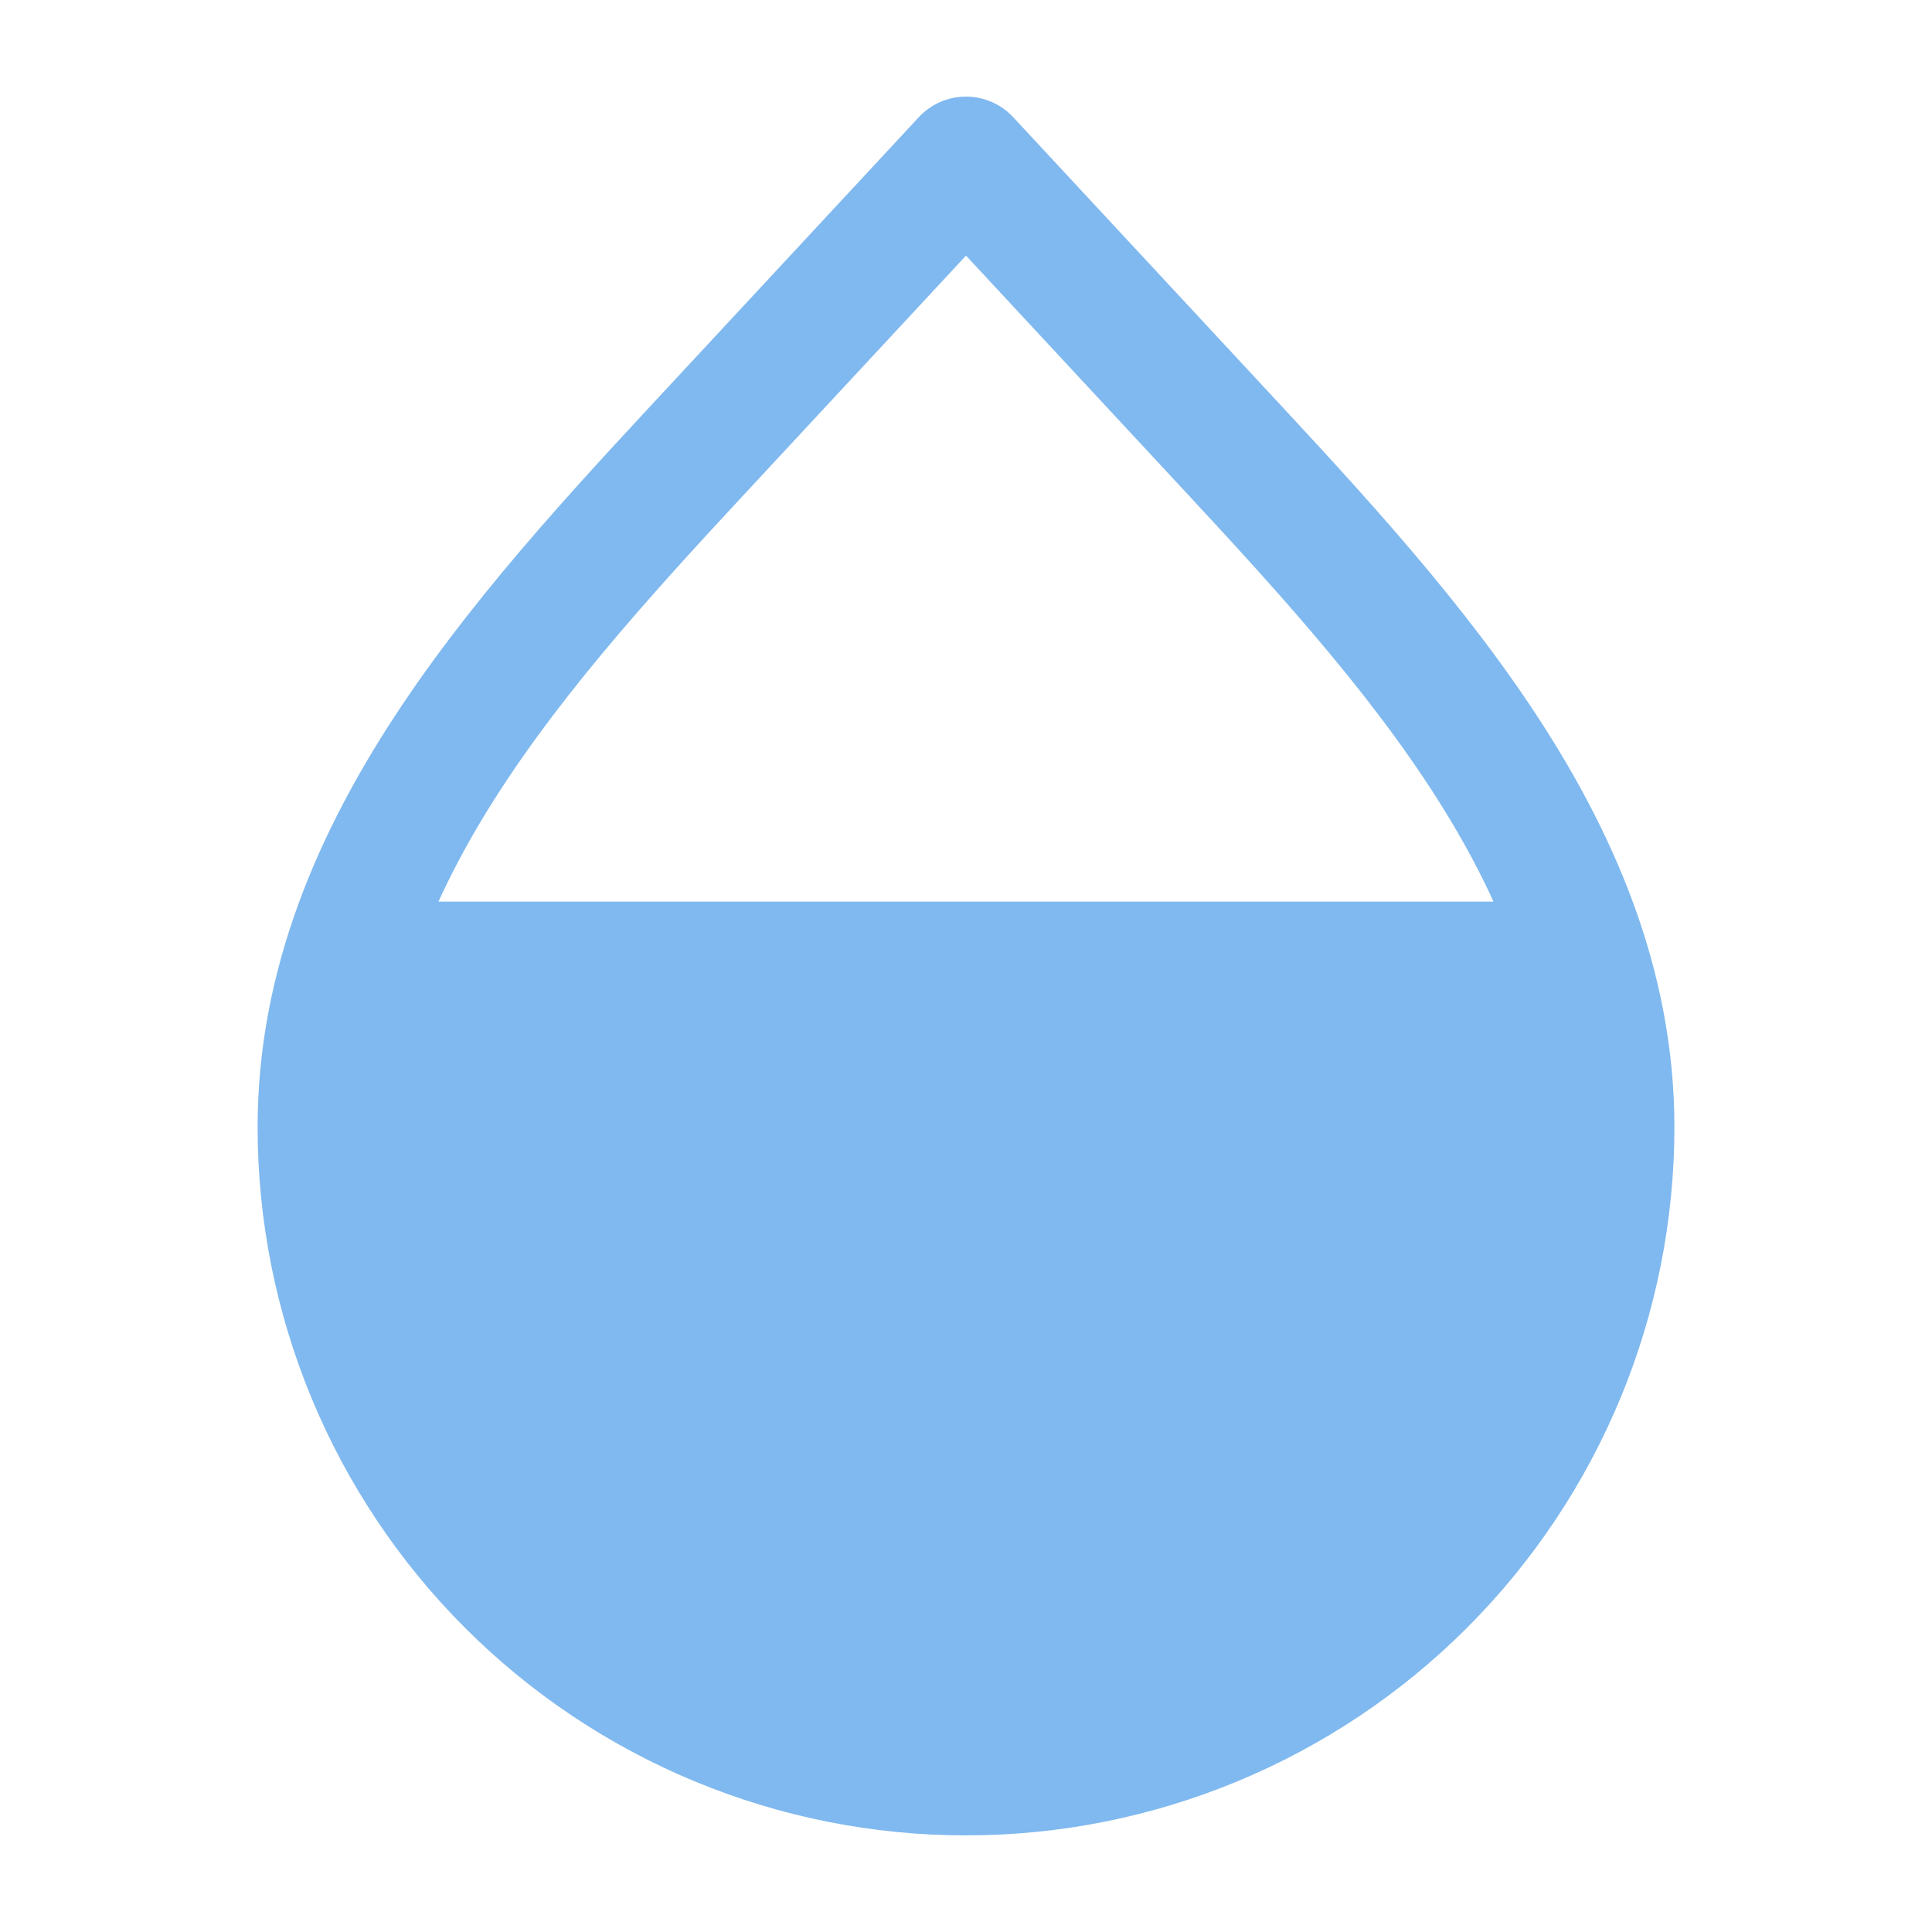 <svg width="30" height="30" viewBox="0 0 30 30" fill="none" xmlns="http://www.w3.org/2000/svg">
<path d="M15 27.5C12.348 27.5 9.804 26.446 7.929 24.571C6.054 22.696 5 20.152 5 17.5C5 13.123 8.387 9.621 11.366 6.412L15 2.5L18.634 6.412C21.613 9.623 25 13.124 25 17.5C25 20.152 23.946 22.696 22.071 24.571C20.196 26.446 17.652 27.5 15 27.5V27.5Z" stroke="#80B9EF" stroke-width="2" stroke-linecap="round" stroke-linejoin="round"/>
<path d="M5 14H25V17C25 22.523 20.523 27 15 27C9.477 27 5 22.523 5 17V14Z" fill="#80B9EF"/>
</svg>
